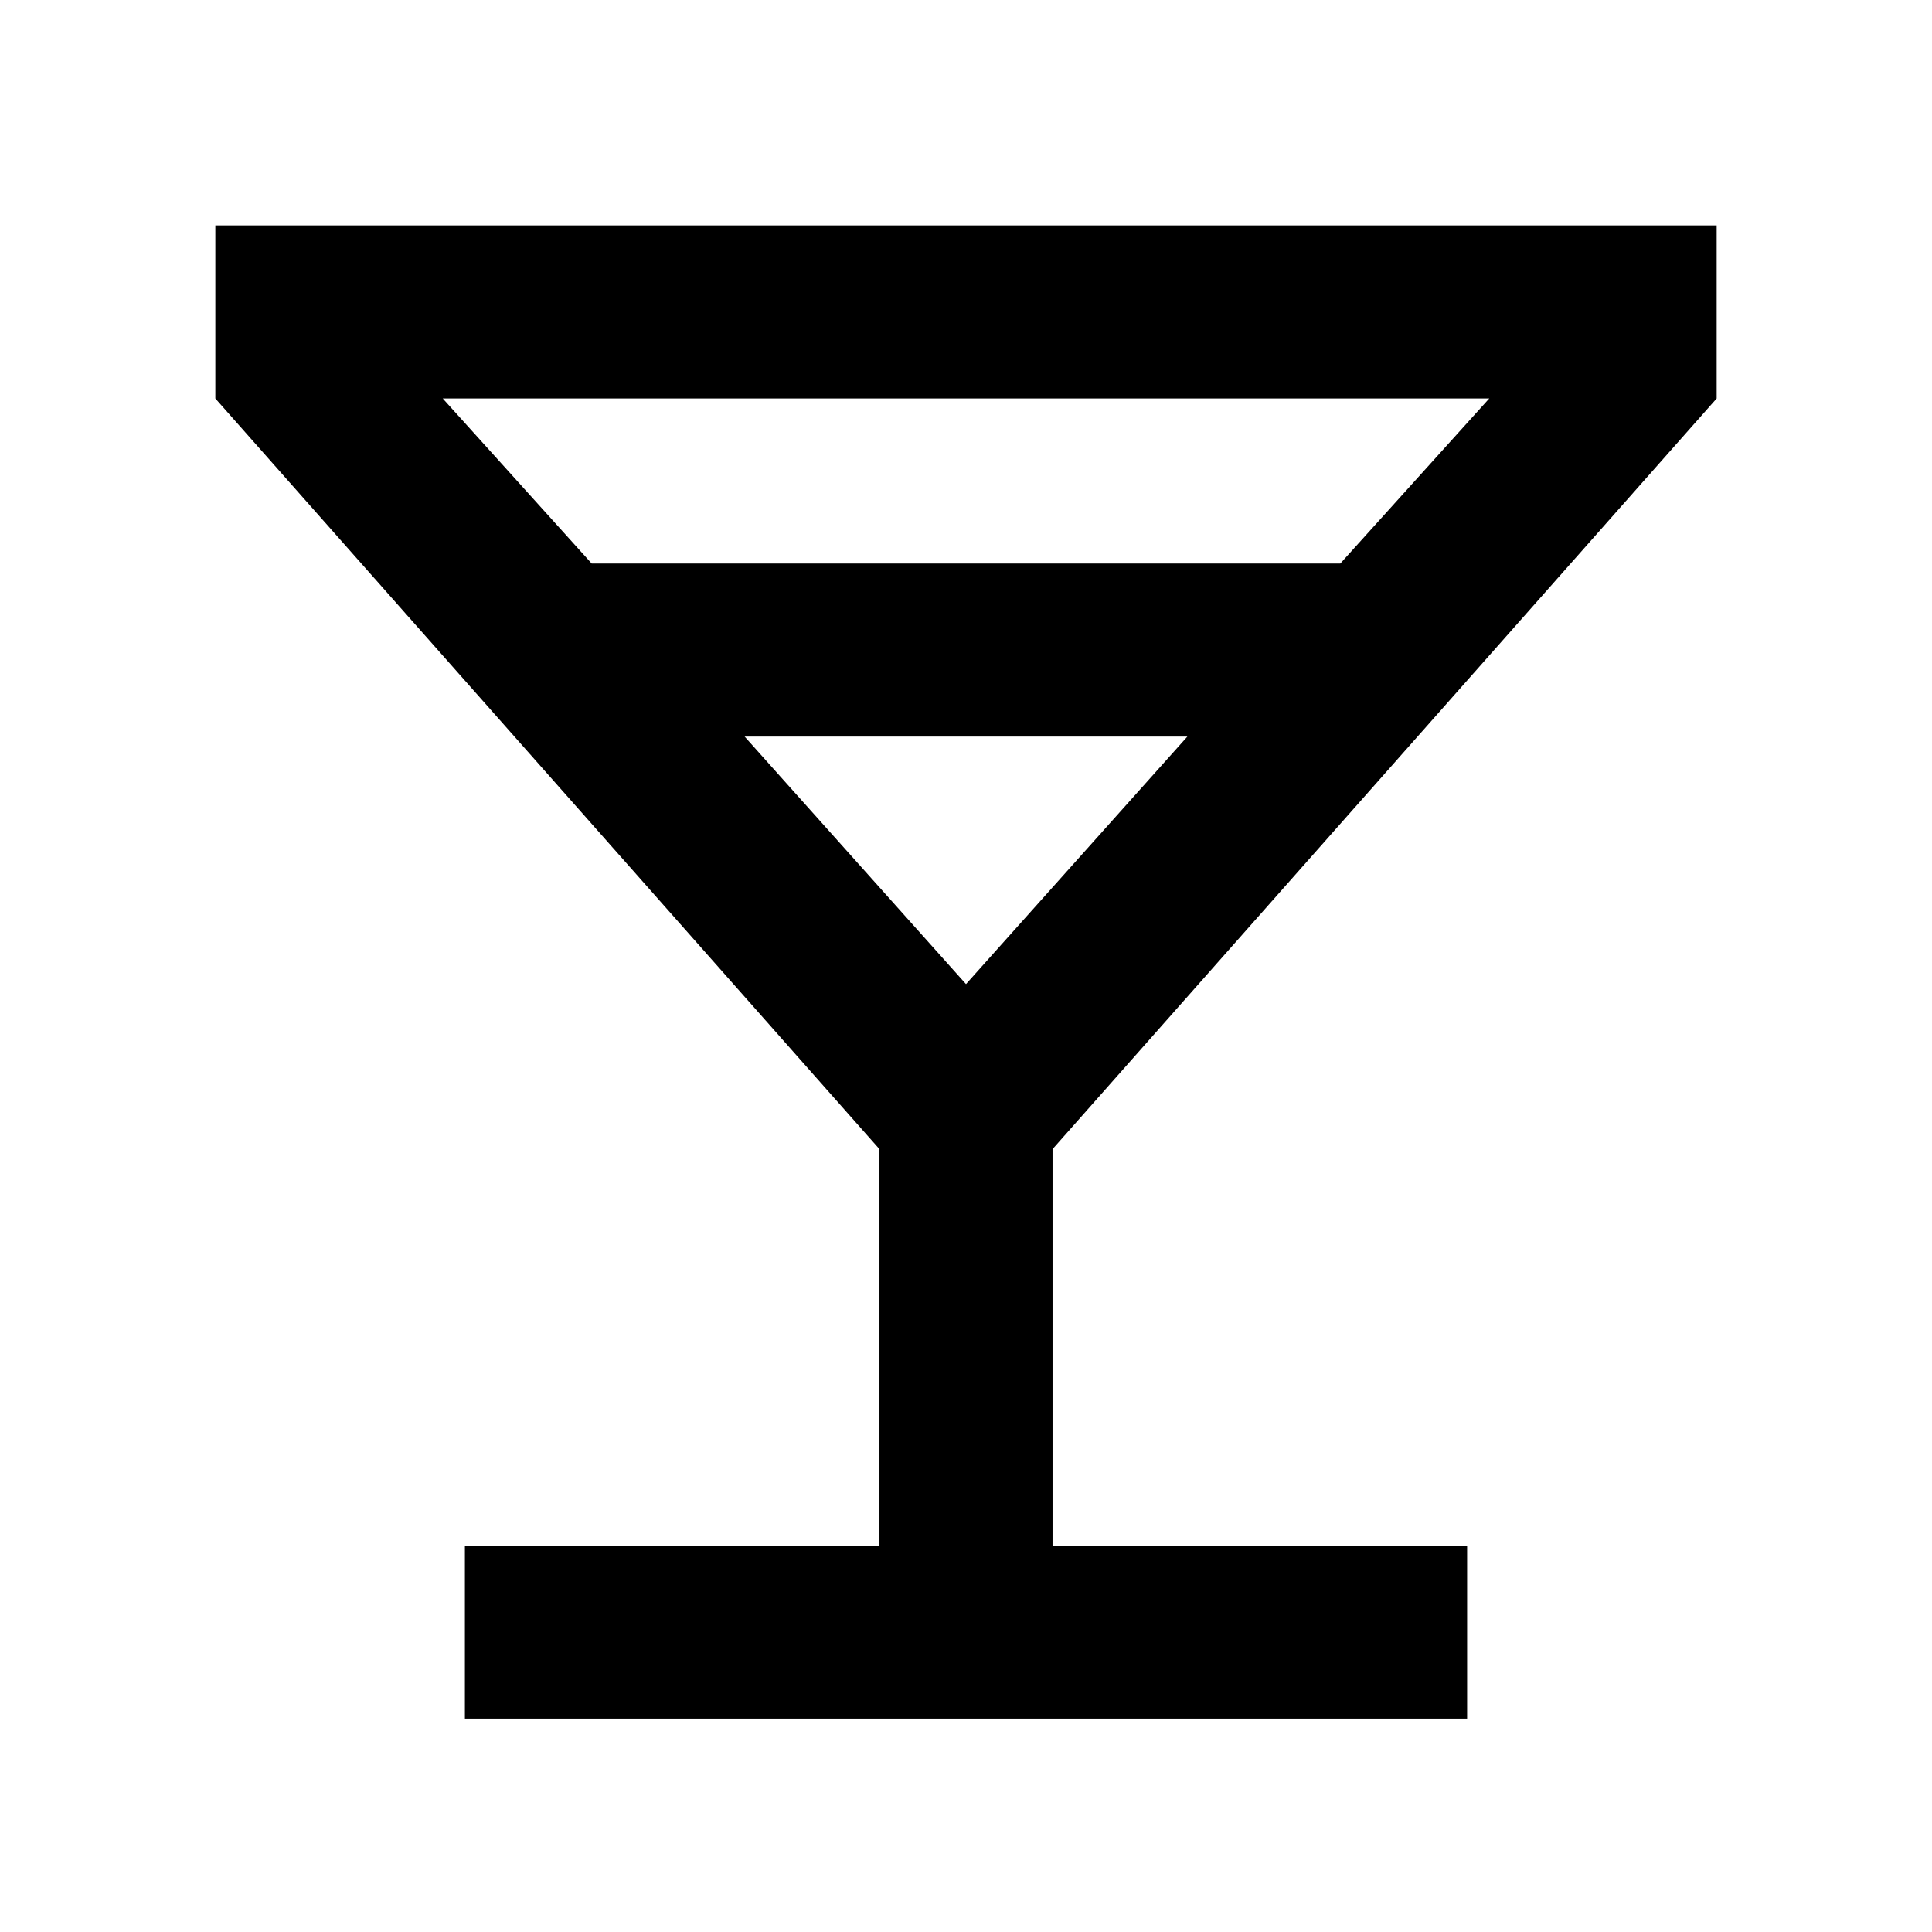 <svg xmlns="http://www.w3.org/2000/svg" height="24" width="24"><path d="M5.775 21.35V19.2h5.15v-4.925L2.675 4.95V2.8h18.65v2.15l-8.25 9.325V19.2h5.15v2.15ZM7.35 7h9.3l1.85-2.05h-13ZM12 12.225l2.75-3.075h-5.5Zm0 0Z"/></svg>